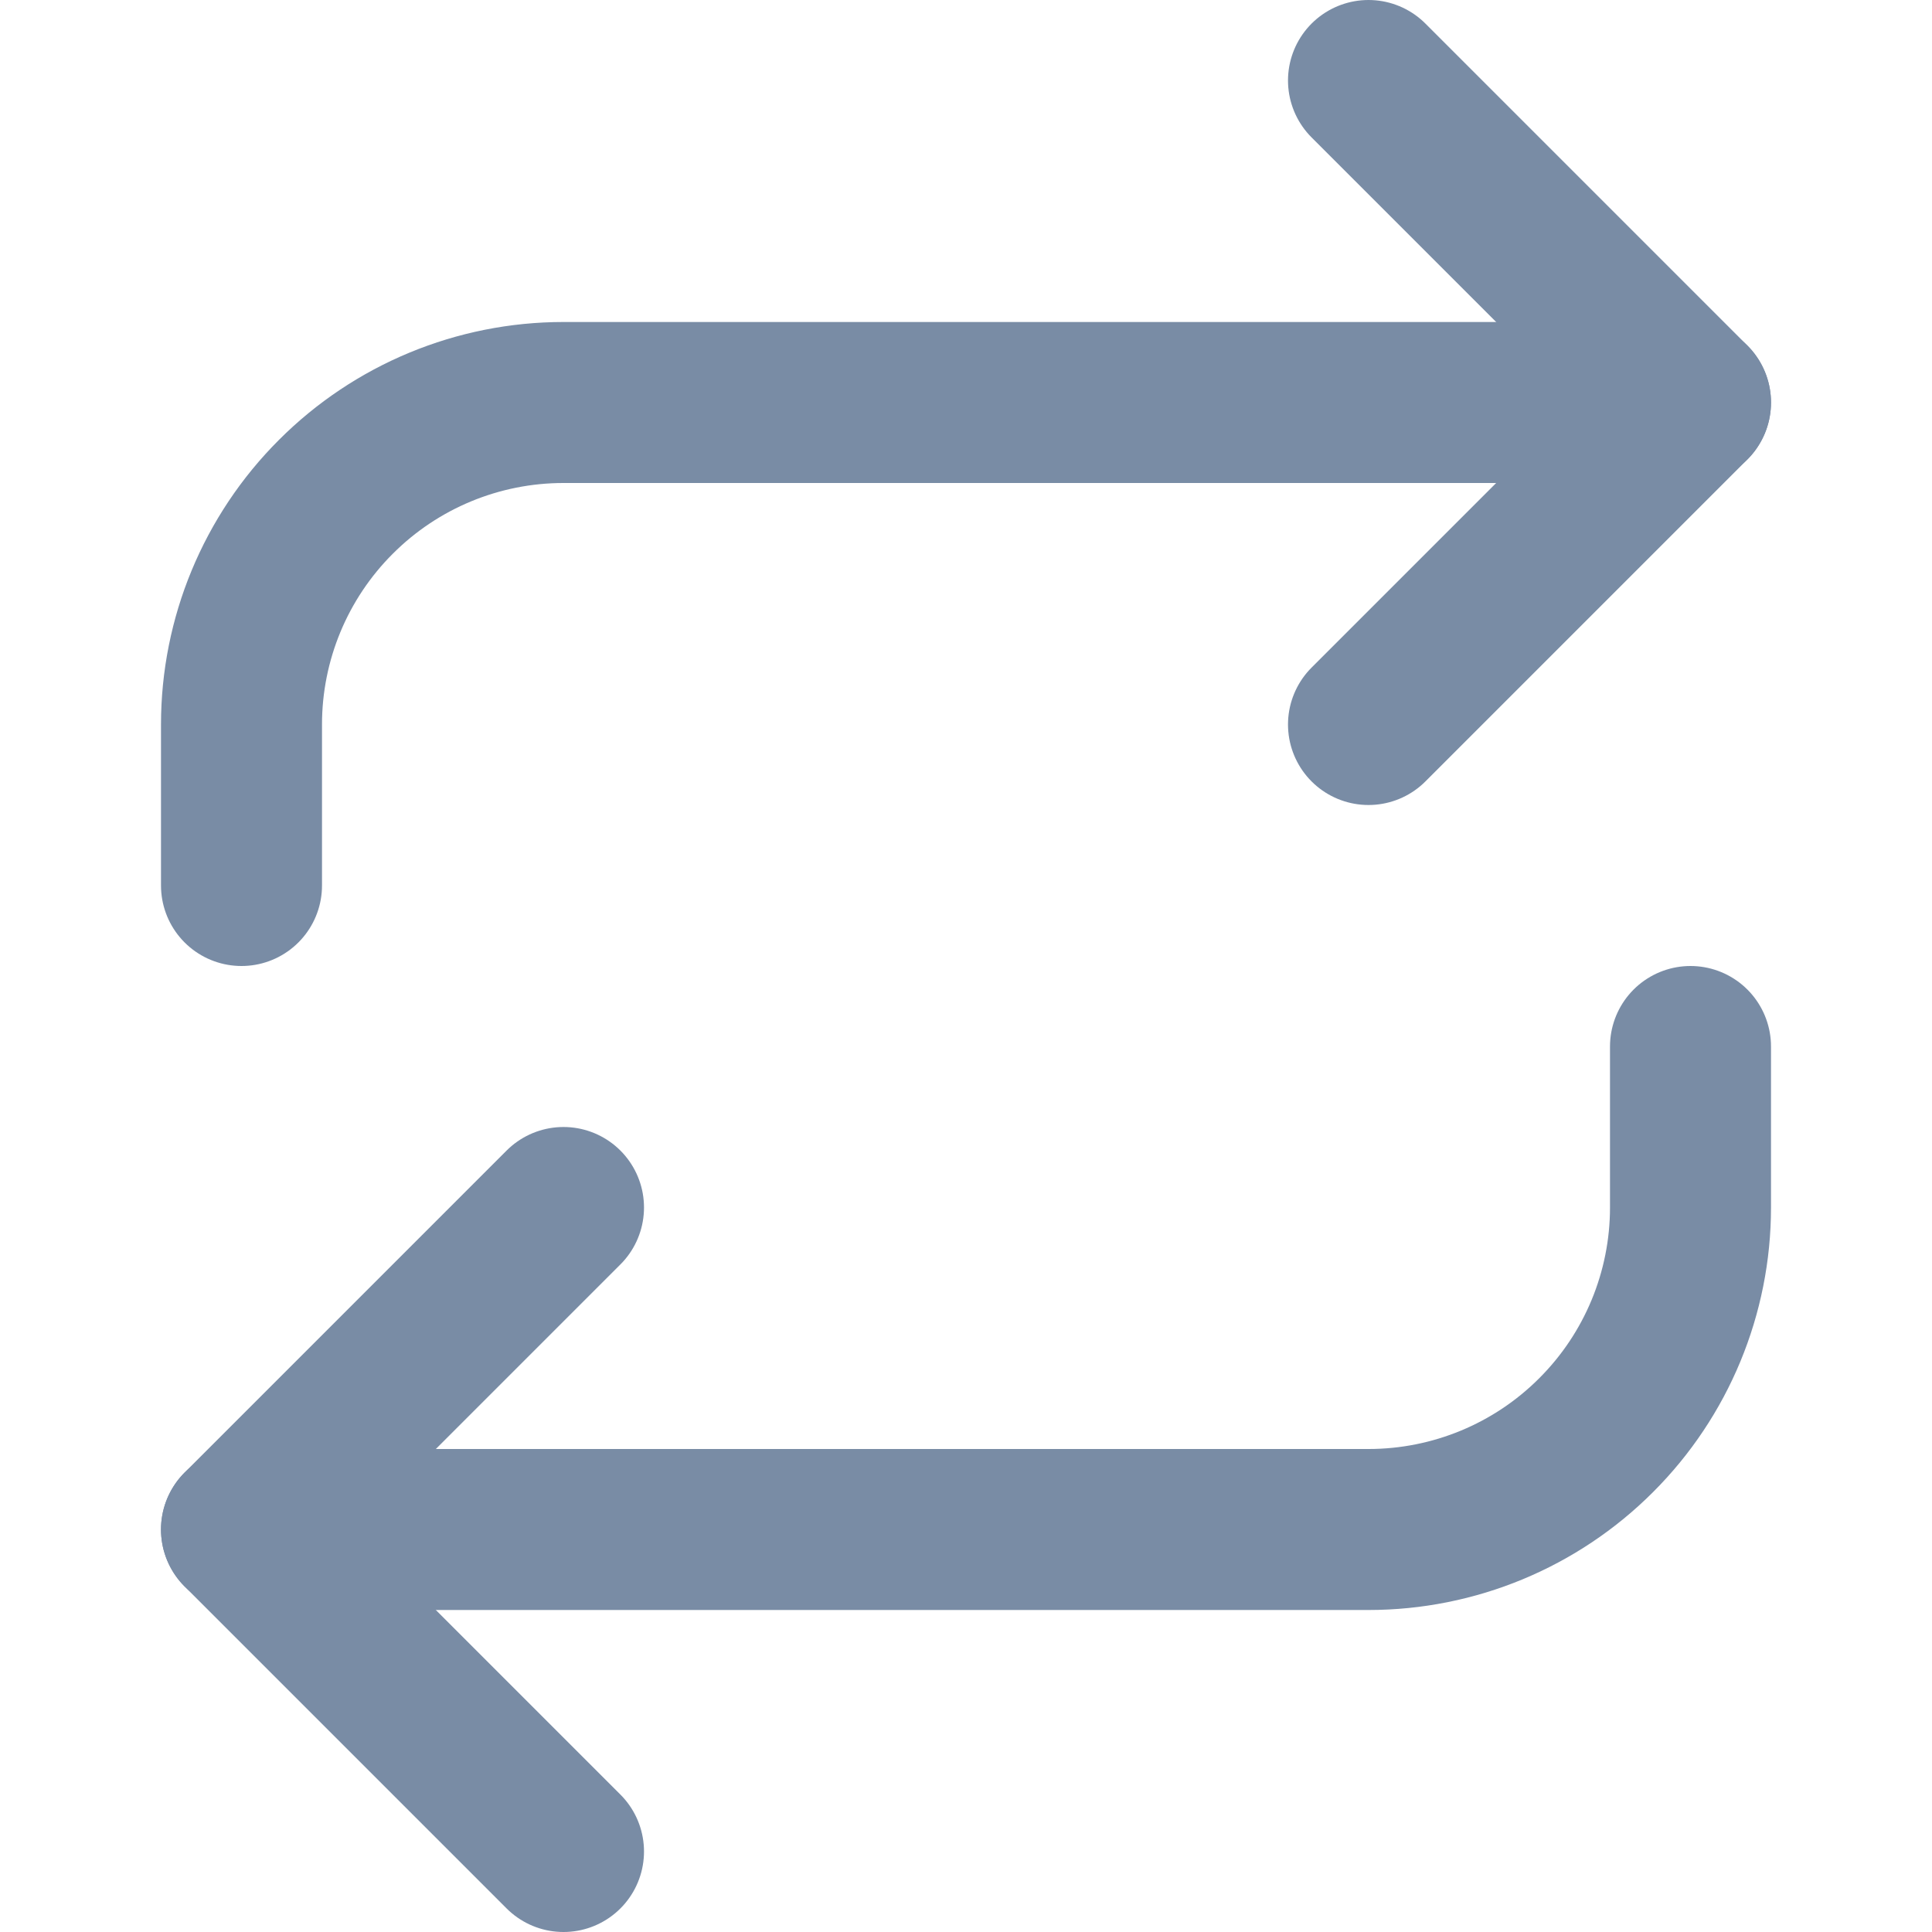 <svg width="24" height="24" viewBox="0 0 24 24" fill="none" xmlns="http://www.w3.org/2000/svg">
<path d="M7 23L3 19L7 15" stroke="#798CA5" stroke-width="2" stroke-linecap="round" stroke-linejoin="round"/>
<path d="M21 13V15C21 16.061 20.579 17.078 19.828 17.828C19.078 18.579 18.061 19 17 19H3" stroke="#798CA5" stroke-width="2" stroke-linecap="round" stroke-linejoin="round"/>
<path d="M17 1L21 5L17 9" stroke="#798CA5" stroke-width="2" stroke-linecap="round" stroke-linejoin="round"/>
<path d="M3 11V9C3 7.939 3.421 6.922 4.172 6.172C4.922 5.421 5.939 5 7 5H21" stroke="#798CA5" stroke-width="2" stroke-linecap="round" stroke-linejoin="round"/>
</svg>
